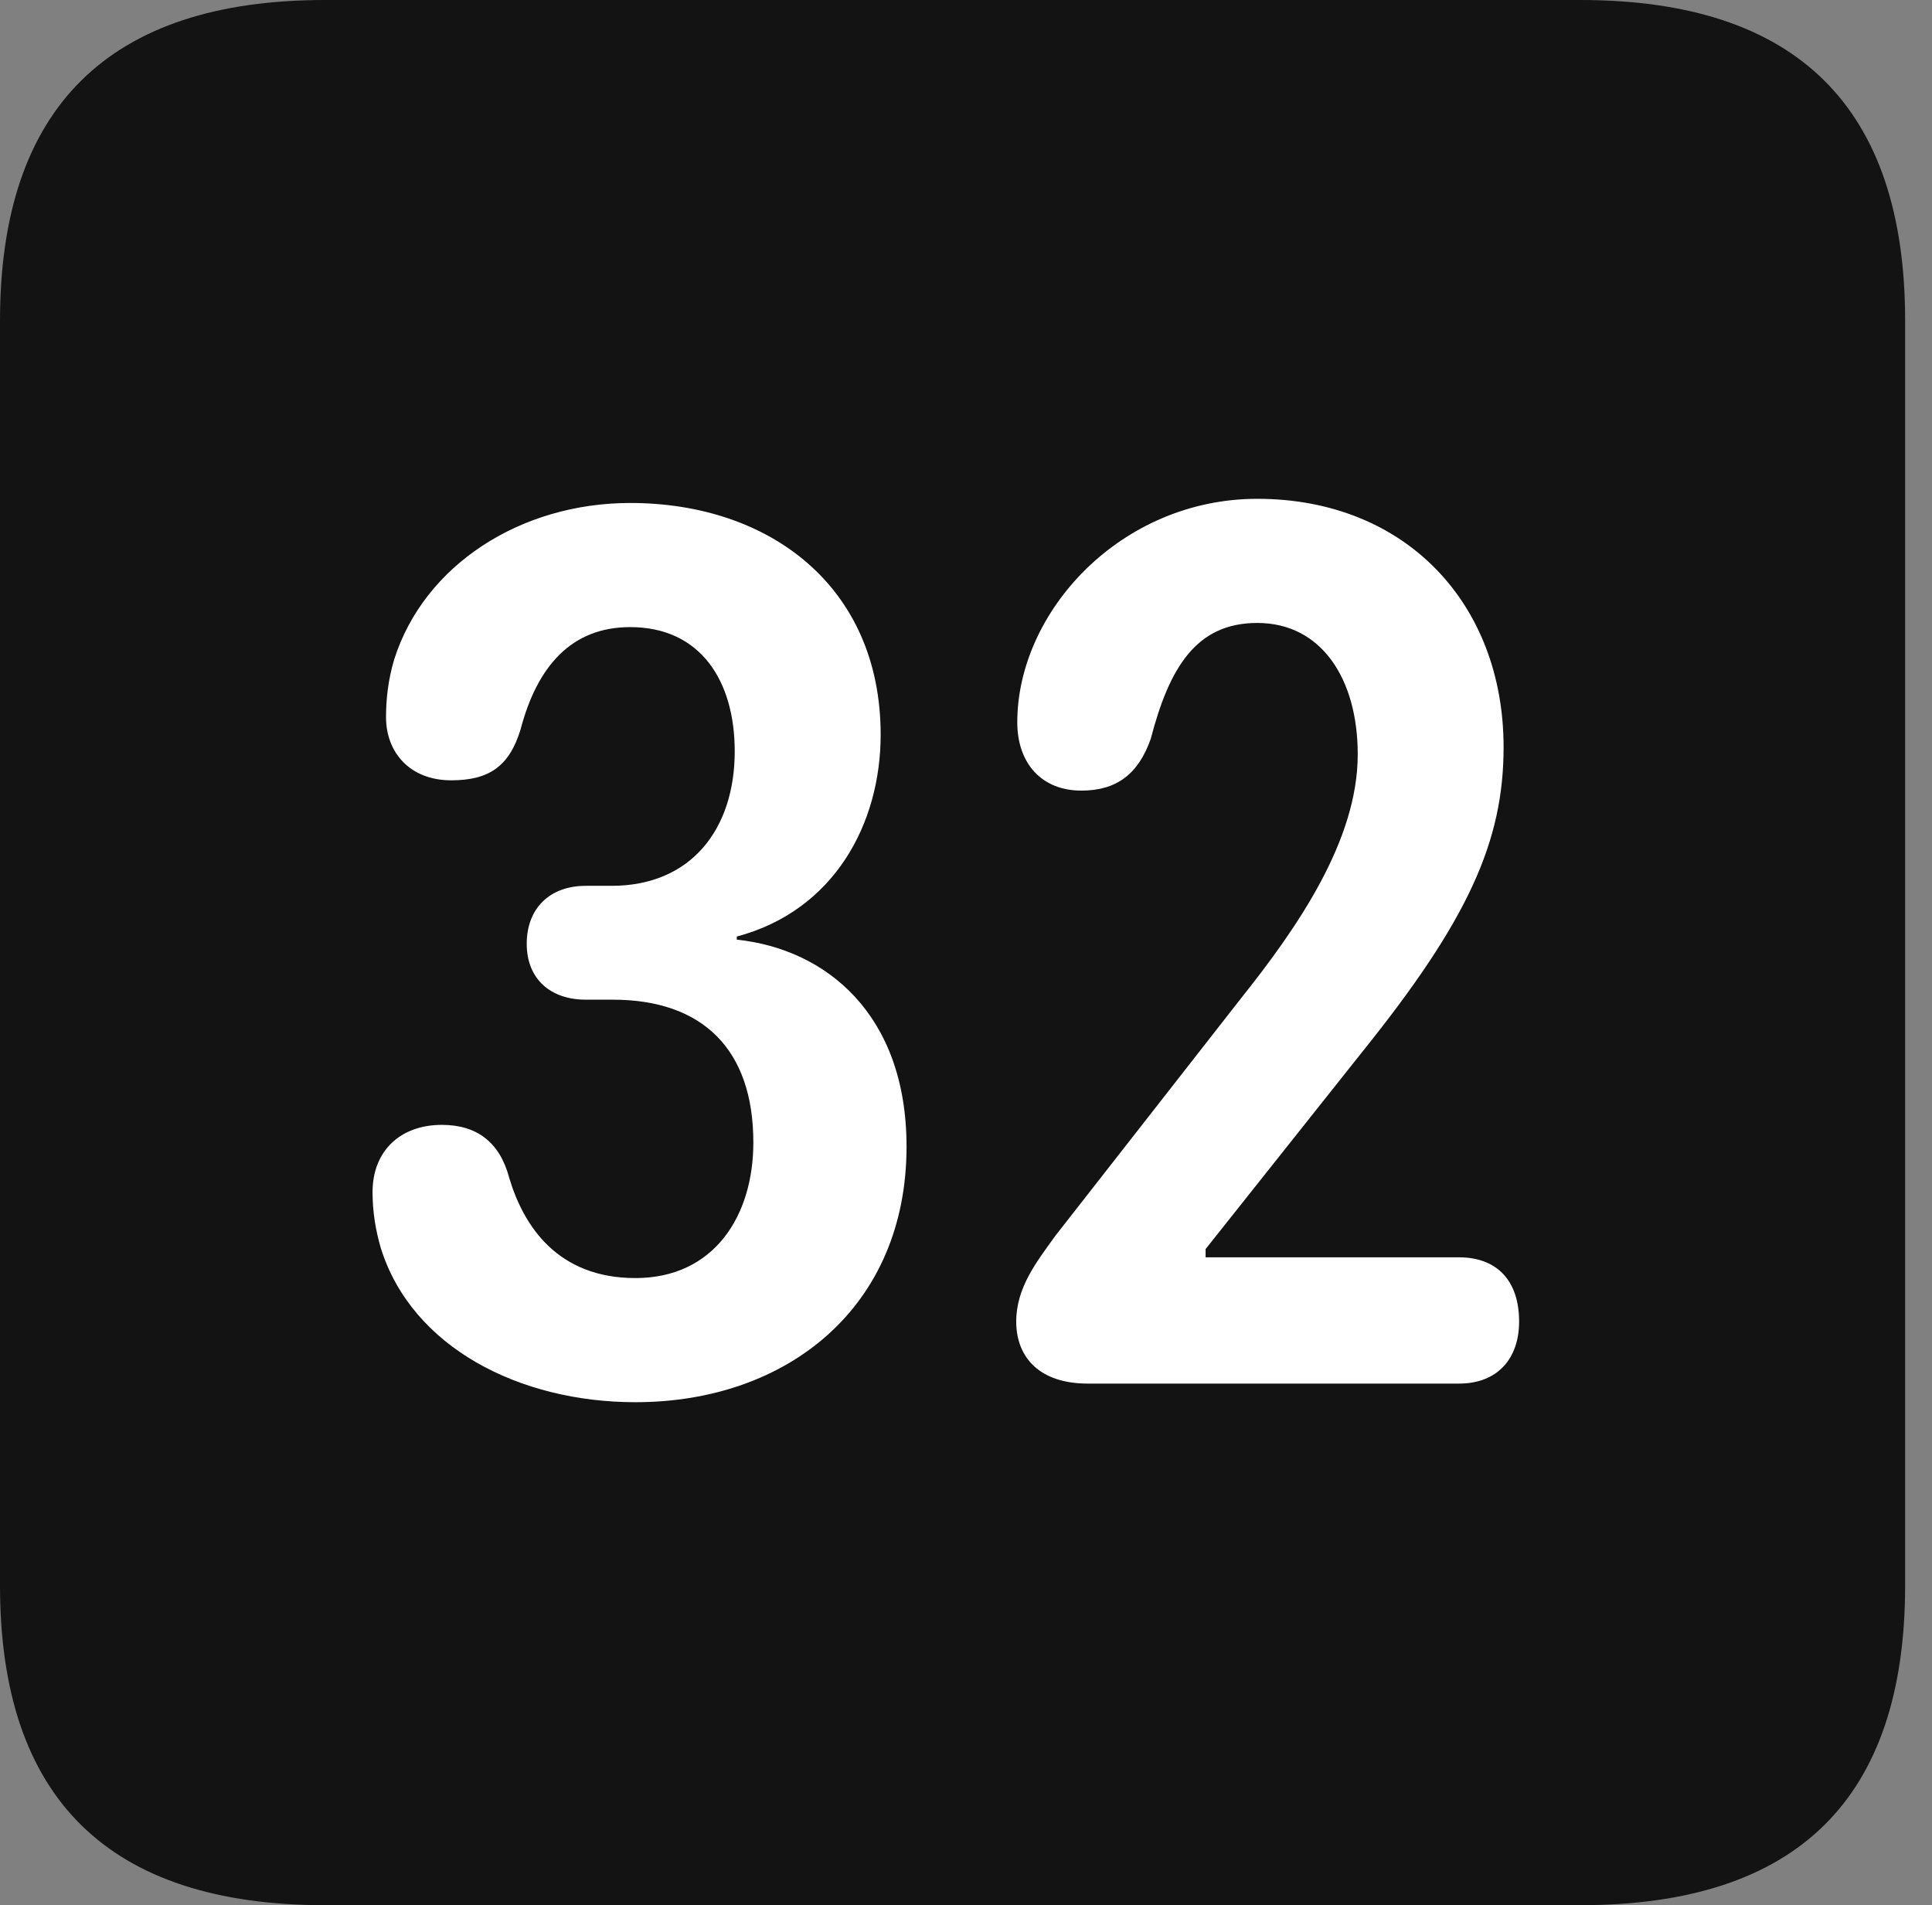 <?xml version="1.0" encoding="UTF-8"?>
<!--Generator: Apple Native CoreSVG 326-->
<!DOCTYPE svg
PUBLIC "-//W3C//DTD SVG 1.1//EN"
       "http://www.w3.org/Graphics/SVG/1.1/DTD/svg11.dtd">
<svg version="1.1" xmlns="http://www.w3.org/2000/svg" xmlns:xlink="http://www.w3.org/1999/xlink" viewBox="0 0 25.525 25.17">
 <rect x="0" y="0" width="25.525" height="25.17" fill="#808080" stroke="none"/>
 <g>
  <rect height="25.17" opacity="0" width="25.525" x="0" y="0"/>
  <path d="M4.293 25.17L20.877 25.17C23.748 25.17 25.17 23.762 25.17 20.945L25.17 4.238C25.17 1.422 23.748 0 20.877 0L4.293 0C1.436 0 0 1.422 0 4.238L0 20.945C0 23.762 1.436 25.17 4.293 25.17Z" fill="black" fill-opacity="0.85"/>
  <path d="M8.395 18.525C6.863 18.525 5.441 17.801 5.031 16.488C4.963 16.256 4.922 16.01 4.922 15.75C4.922 15.203 5.291 14.861 5.838 14.861C6.303 14.861 6.604 15.094 6.727 15.559C6.918 16.201 7.369 16.885 8.395 16.885C9.434 16.885 9.953 16.064 9.953 15.094C9.953 13.863 9.283 13.207 8.094 13.207L7.738 13.207C7.273 13.207 6.959 12.934 6.959 12.469C6.959 12.004 7.26 11.703 7.738 11.703L8.08 11.703C9.133 11.703 9.707 10.951 9.707 9.926C9.707 8.996 9.256 8.285 8.326 8.285C7.547 8.285 7.096 8.805 6.877 9.639C6.727 10.131 6.453 10.309 5.961 10.309C5.414 10.309 5.1 9.939 5.1 9.475C5.1 9.242 5.127 8.982 5.209 8.709C5.605 7.465 6.877 6.645 8.326 6.645C10.172 6.645 11.635 7.752 11.635 9.707C11.635 10.883 11.02 12.031 9.734 12.373L9.734 12.414C10.91 12.537 11.977 13.398 11.977 15.148C11.977 17.268 10.404 18.525 8.395 18.525ZM14.369 18.279C13.74 18.279 13.426 17.938 13.426 17.459C13.426 17.008 13.699 16.666 13.945 16.324L16.393 13.193C17.145 12.25 17.938 11.102 17.938 9.967C17.938 8.969 17.459 8.23 16.611 8.23C15.805 8.23 15.449 8.818 15.203 9.762C15.039 10.227 14.752 10.445 14.287 10.445C13.754 10.445 13.44 10.076 13.44 9.543C13.44 8.08 14.807 6.59 16.611 6.59C18.566 6.59 19.865 7.971 19.865 9.871C19.865 11.115 19.4 12.154 17.992 13.904L15.928 16.502L15.928 16.611L19.277 16.611C19.77 16.611 20.07 16.912 20.07 17.459C20.07 17.951 19.783 18.279 19.277 18.279Z" fill="white"/>
 </g>
</svg>
